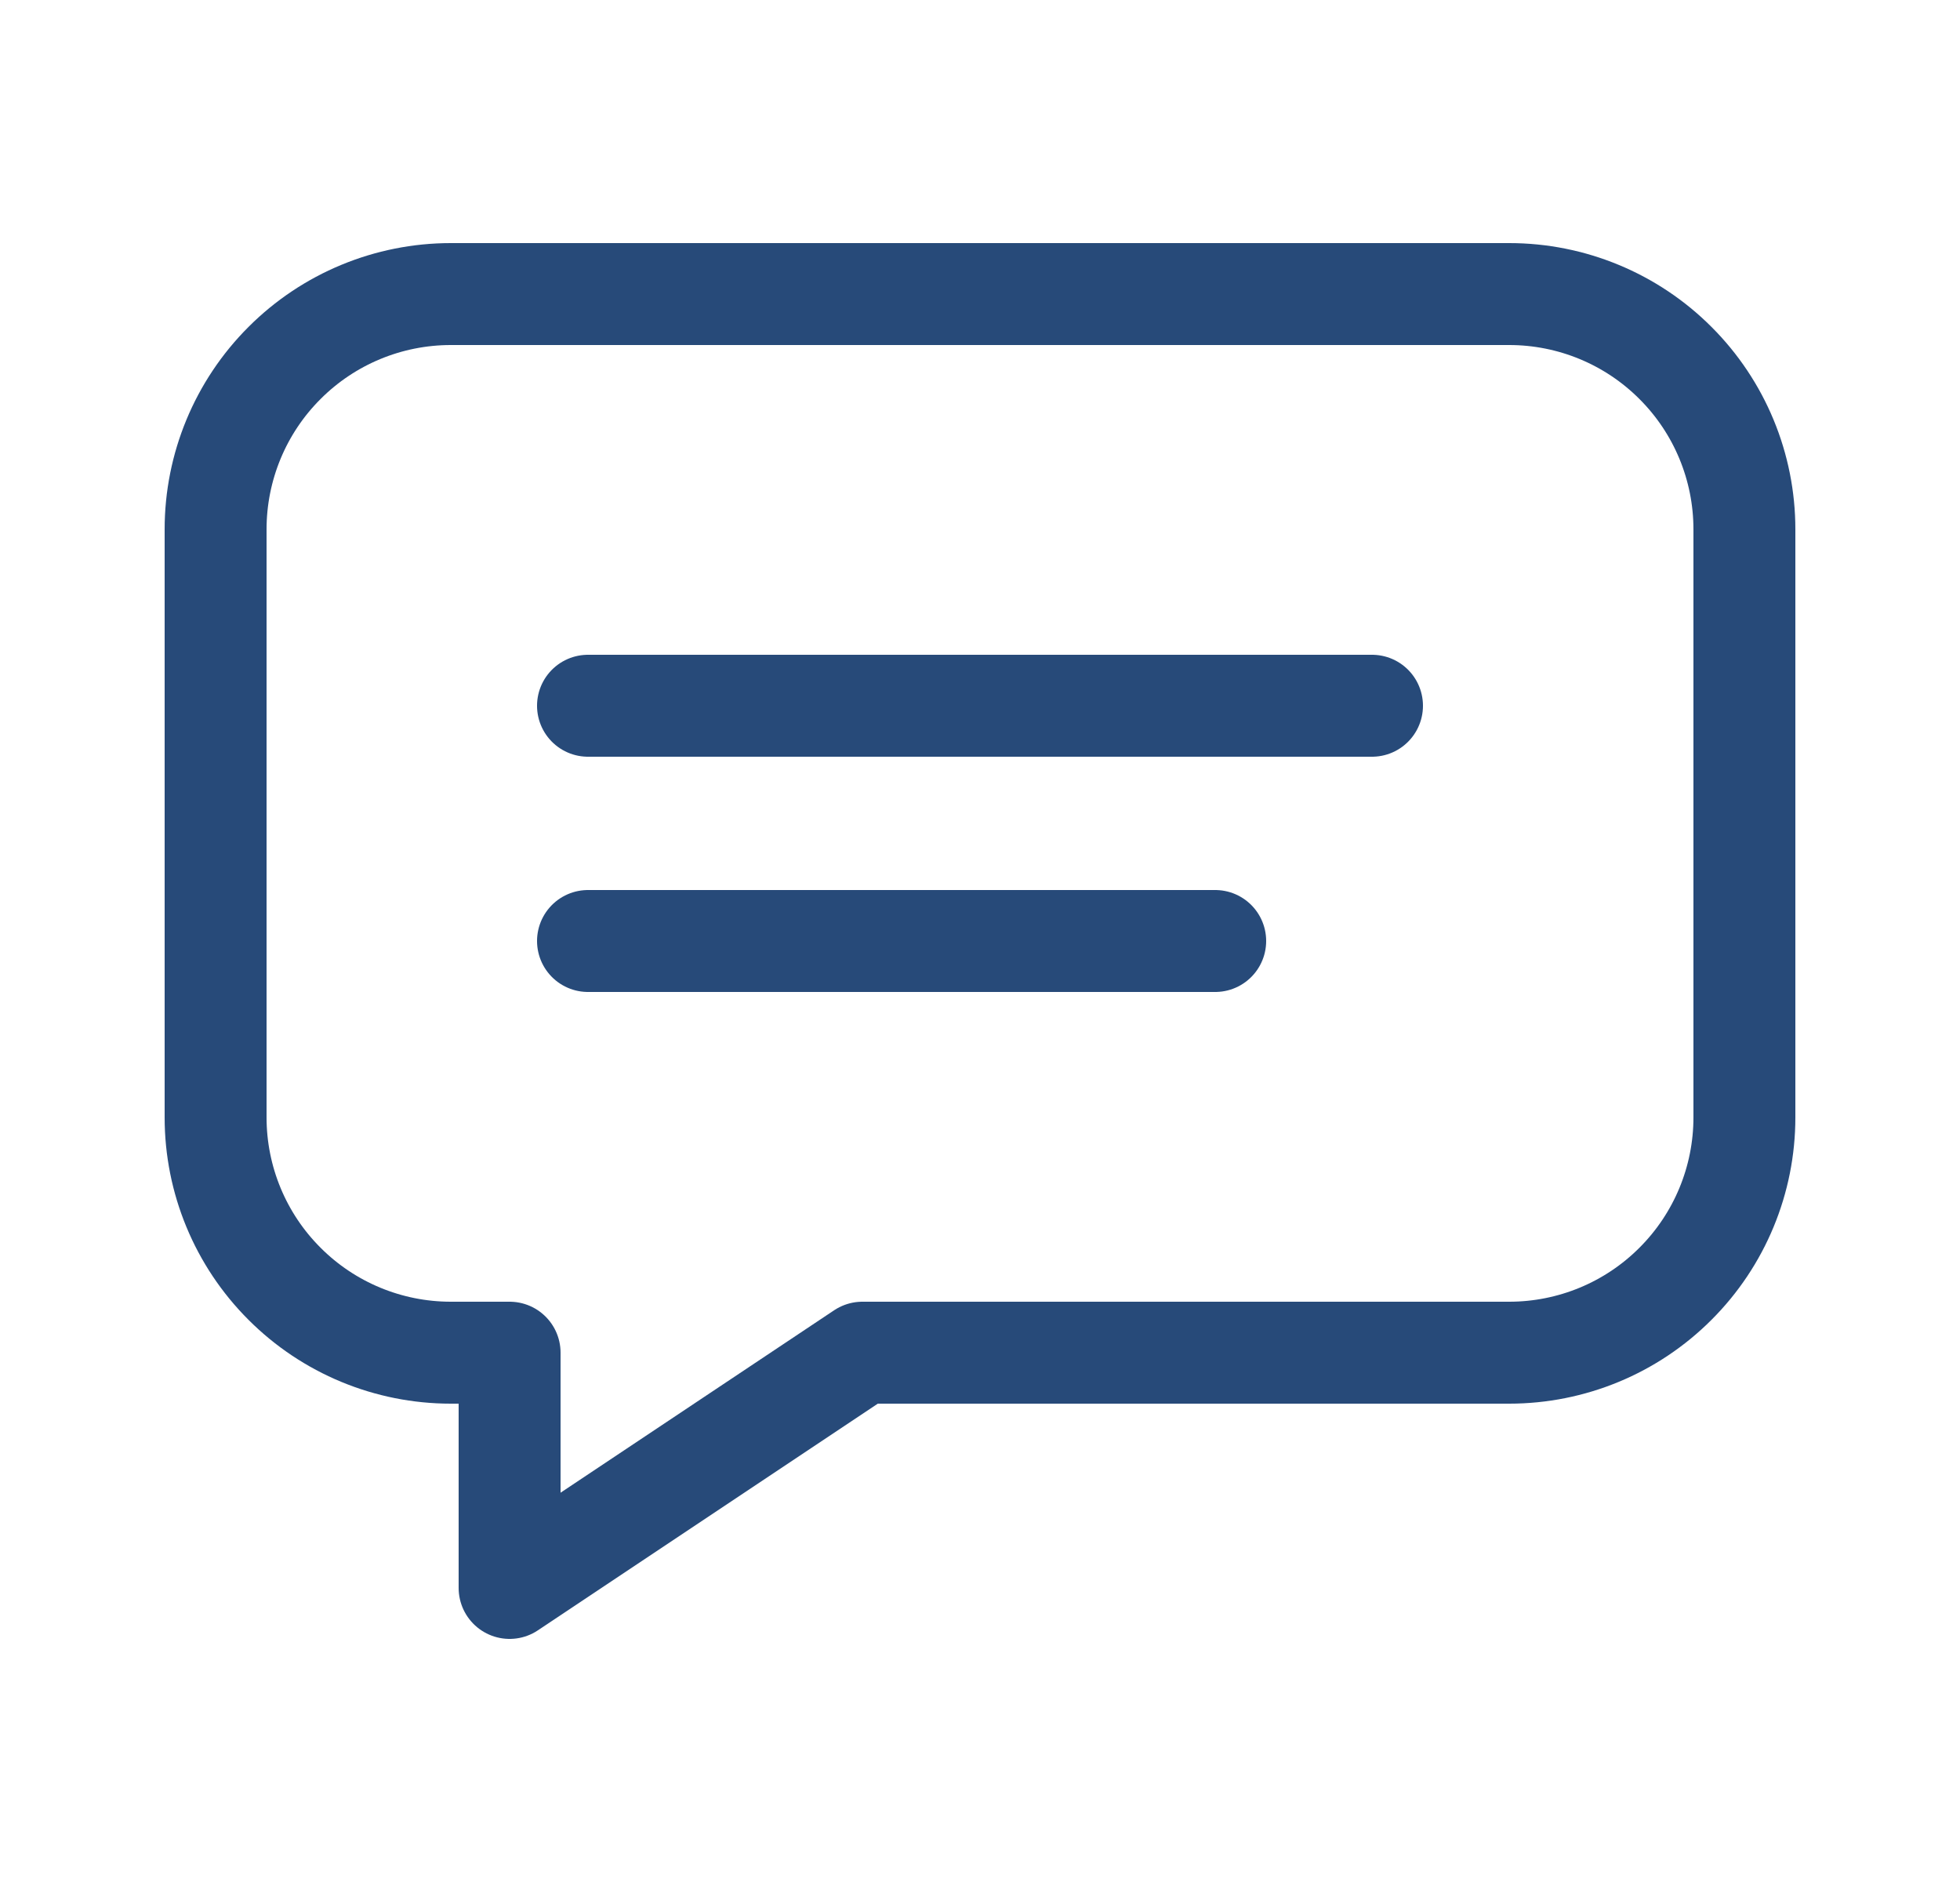 <svg width="25" height="24" viewBox="0 0 25 24" fill="none" xmlns="http://www.w3.org/2000/svg">
<path d="M5.75 3.75H19.25C20.046 3.75 20.809 4.066 21.371 4.629C21.934 5.191 22.25 5.954 22.25 6.75V14.25C22.25 15.046 21.934 15.809 21.371 16.371C20.809 16.934 20.046 17.25 19.25 17.25H11L6.5 20.25V17.25H5.75C4.954 17.25 4.191 16.934 3.629 16.371C3.066 15.809 2.75 15.046 2.75 14.25V6.75C2.75 5.954 3.066 5.191 3.629 4.629C4.191 4.066 4.954 3.75 5.75 3.75Z" stroke="#274A79" stroke-width="1.3" stroke-linecap="round" stroke-linejoin="round"/>
<path d="M7.5 12H15.5" stroke="#274A79" stroke-width="1.3" stroke-linecap="round" stroke-linejoin="round"/>
<path d="M7.5 9H17.5" stroke="#274A79" stroke-width="1.3" stroke-linecap="round" stroke-linejoin="round"/>
</svg>
